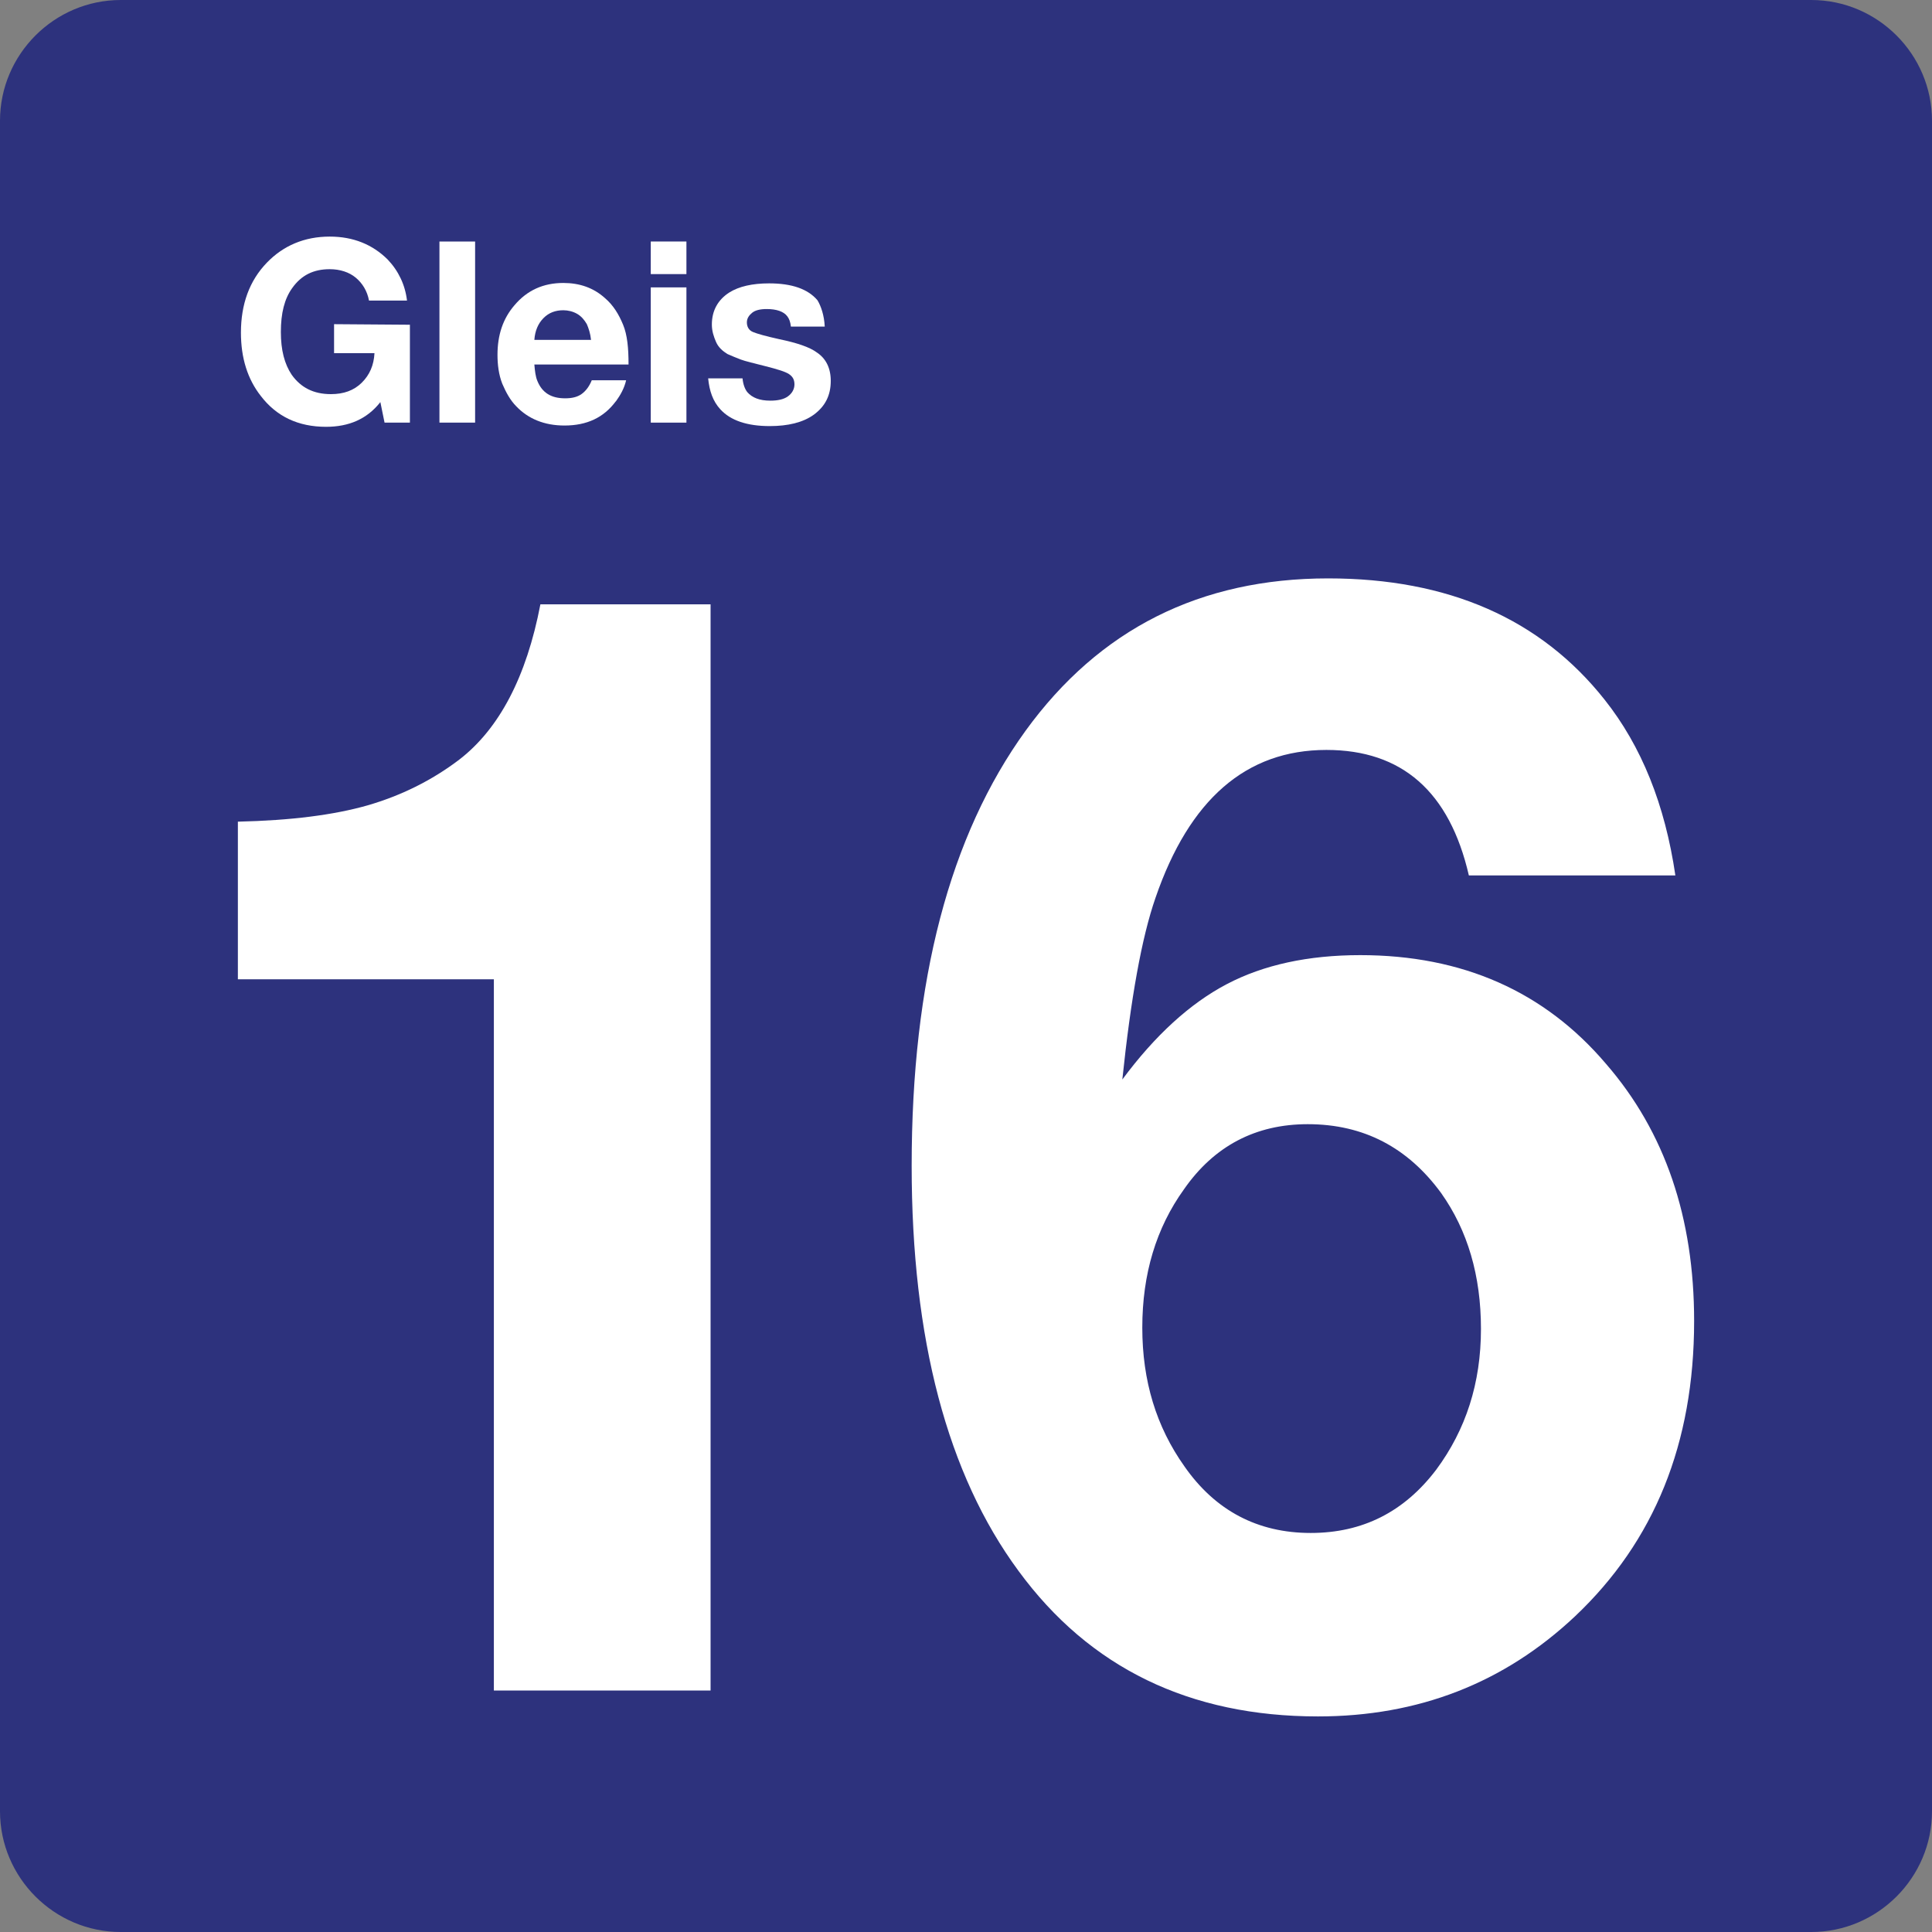 <svg width="24" height="24" xmlns="http://www.w3.org/2000/svg"><rect width="100%" height="100%" fill="#808080" stroke="none"/><path fill-rule="evenodd" clip-rule="evenodd" d="m22.5,0h-21C.675,0,0,.675,0,1.5v21c0,.825.675,1.5,1.5,1.5h21c.825,0,1.5-.675,1.5-1.5v-21c0-.825-.675-1.5-1.5-1.5z" fill="#2d327d"/><path fill-rule="evenodd" clip-rule="evenodd" d="m8.827,7.507V21h-2.692v-8.835h-3.18v-1.958c.66-.015,1.192-.083,1.613-.203.412-.12.795-.307,1.14-.57.495-.383.833-1.028,1.005-1.927h2.115z" fill="#fff"/><path fill-rule="evenodd" clip-rule="evenodd" d="m18.247,10.875h2.565c-.128-.877-.42-1.605-.878-2.182-.795-1.005-1.942-1.508-3.435-1.508-1.59,0-2.842.63-3.757,1.89-.945,1.305-1.417,3.105-1.417,5.407,0,2.152.443,3.833,1.327,5.032.885,1.208,2.13,1.808,3.72,1.808,1.245,0,2.31-.412,3.195-1.245.983-.93,1.478-2.145,1.478-3.667,0-1.282-.36-2.348-1.095-3.195-.765-.9-1.785-1.35-3.053-1.35-.645,0-1.2.12-1.657.36s-.892.637-1.298,1.185c.105-1.005.24-1.762.412-2.257.42-1.222,1.125-1.837,2.123-1.837.938,0,1.53.517,1.77,1.56zm-3.54,3.9c.375-.54.892-.81,1.538-.81.698,0,1.245.292,1.657.855.33.465.495,1.028.495,1.688,0,.675-.188,1.252-.555,1.748-.398.525-.915.787-1.56.787-.66,0-1.185-.278-1.567-.825-.352-.495-.525-1.065-.525-1.725,0-.667.172-1.238.517-1.718z" fill="#fff"/><path fill-rule="evenodd" clip-rule="evenodd" d="m5.092,4.035v1.215h-.315l-.052-.255c-.165.21-.39.307-.675.307-.345,0-.615-.128-.81-.383-.165-.21-.247-.472-.247-.787,0-.352.105-.645.323-.87.203-.21.465-.323.78-.323.292,0,.532.098.72.285.135.142.217.315.24.51h-.472c-.022-.12-.083-.217-.165-.285s-.195-.105-.323-.105c-.203,0-.352.075-.465.233-.098.135-.142.315-.142.547,0,.225.045.398.135.532.113.158.27.24.487.24.158,0,.285-.045.383-.142s.15-.217.158-.367h-.502v-.36l.945.007z" fill="#fff"/><path fill-rule="evenodd" clip-rule="evenodd" d="m5.902,3v2.25h-.443V3h.443z" fill="#fff"/><path fill-rule="evenodd" clip-rule="evenodd" d="m7.65,4.987c.06-.083.105-.165.128-.263h-.427c-.03.075-.075.135-.128.172s-.12.052-.203.052c-.172,0-.285-.068-.345-.217-.022-.052-.03-.12-.037-.203h1.17c0-.203-.015-.367-.068-.495s-.12-.24-.225-.33c-.142-.128-.315-.188-.517-.188-.247,0-.45.09-.608.278-.142.165-.21.368-.21.615,0,.12.015.247.06.36.045.105.098.203.172.278.15.158.352.24.6.24.278,0,.487-.098.637-.3zm-.308-.765c0.0.002 0.0.005.001.007v-.007h-.001zm0,0c-.008-.079-.03-.144-.052-.195-.03-.052-.068-.098-.12-.128s-.113-.045-.172-.045c-.098,0-.18.03-.247.098s-.105.158-.113.27h.704z" fill="#fff"/><path fill-rule="evenodd" clip-rule="evenodd" d="m8.527,3.405V3h-.443v.405h.443zm0,1.845V3.57h-.443v1.68h.443z" fill="#fff"/><path fill-rule="evenodd" clip-rule="evenodd" d="m10.245,4.057h-.42c-.007-.06-.022-.098-.045-.128-.045-.06-.135-.09-.255-.09-.083,0-.142.015-.18.045-.037.03-.067.068-.067.12s.022.098.075.12.158.052.33.09c.217.045.375.098.465.165.113.075.172.195.172.352,0,.18-.068.315-.21.42-.135.098-.323.142-.548.142-.278,0-.487-.068-.615-.21-.09-.098-.135-.225-.15-.383h.427c.007.075.03.135.06.172.06.068.15.105.285.105.09,0,.165-.015.217-.052.052-.037.083-.09.083-.15,0-.06-.023-.098-.068-.128-.045-.03-.142-.06-.292-.098-.142-.037-.247-.06-.307-.083s-.113-.045-.165-.068c-.06-.037-.113-.083-.142-.15s-.052-.135-.052-.217c0-.172.075-.307.217-.398.12-.075.285-.113.495-.113.278,0,.48.068.6.21.045.075.083.188.09.323z" fill="#fff"/></svg>